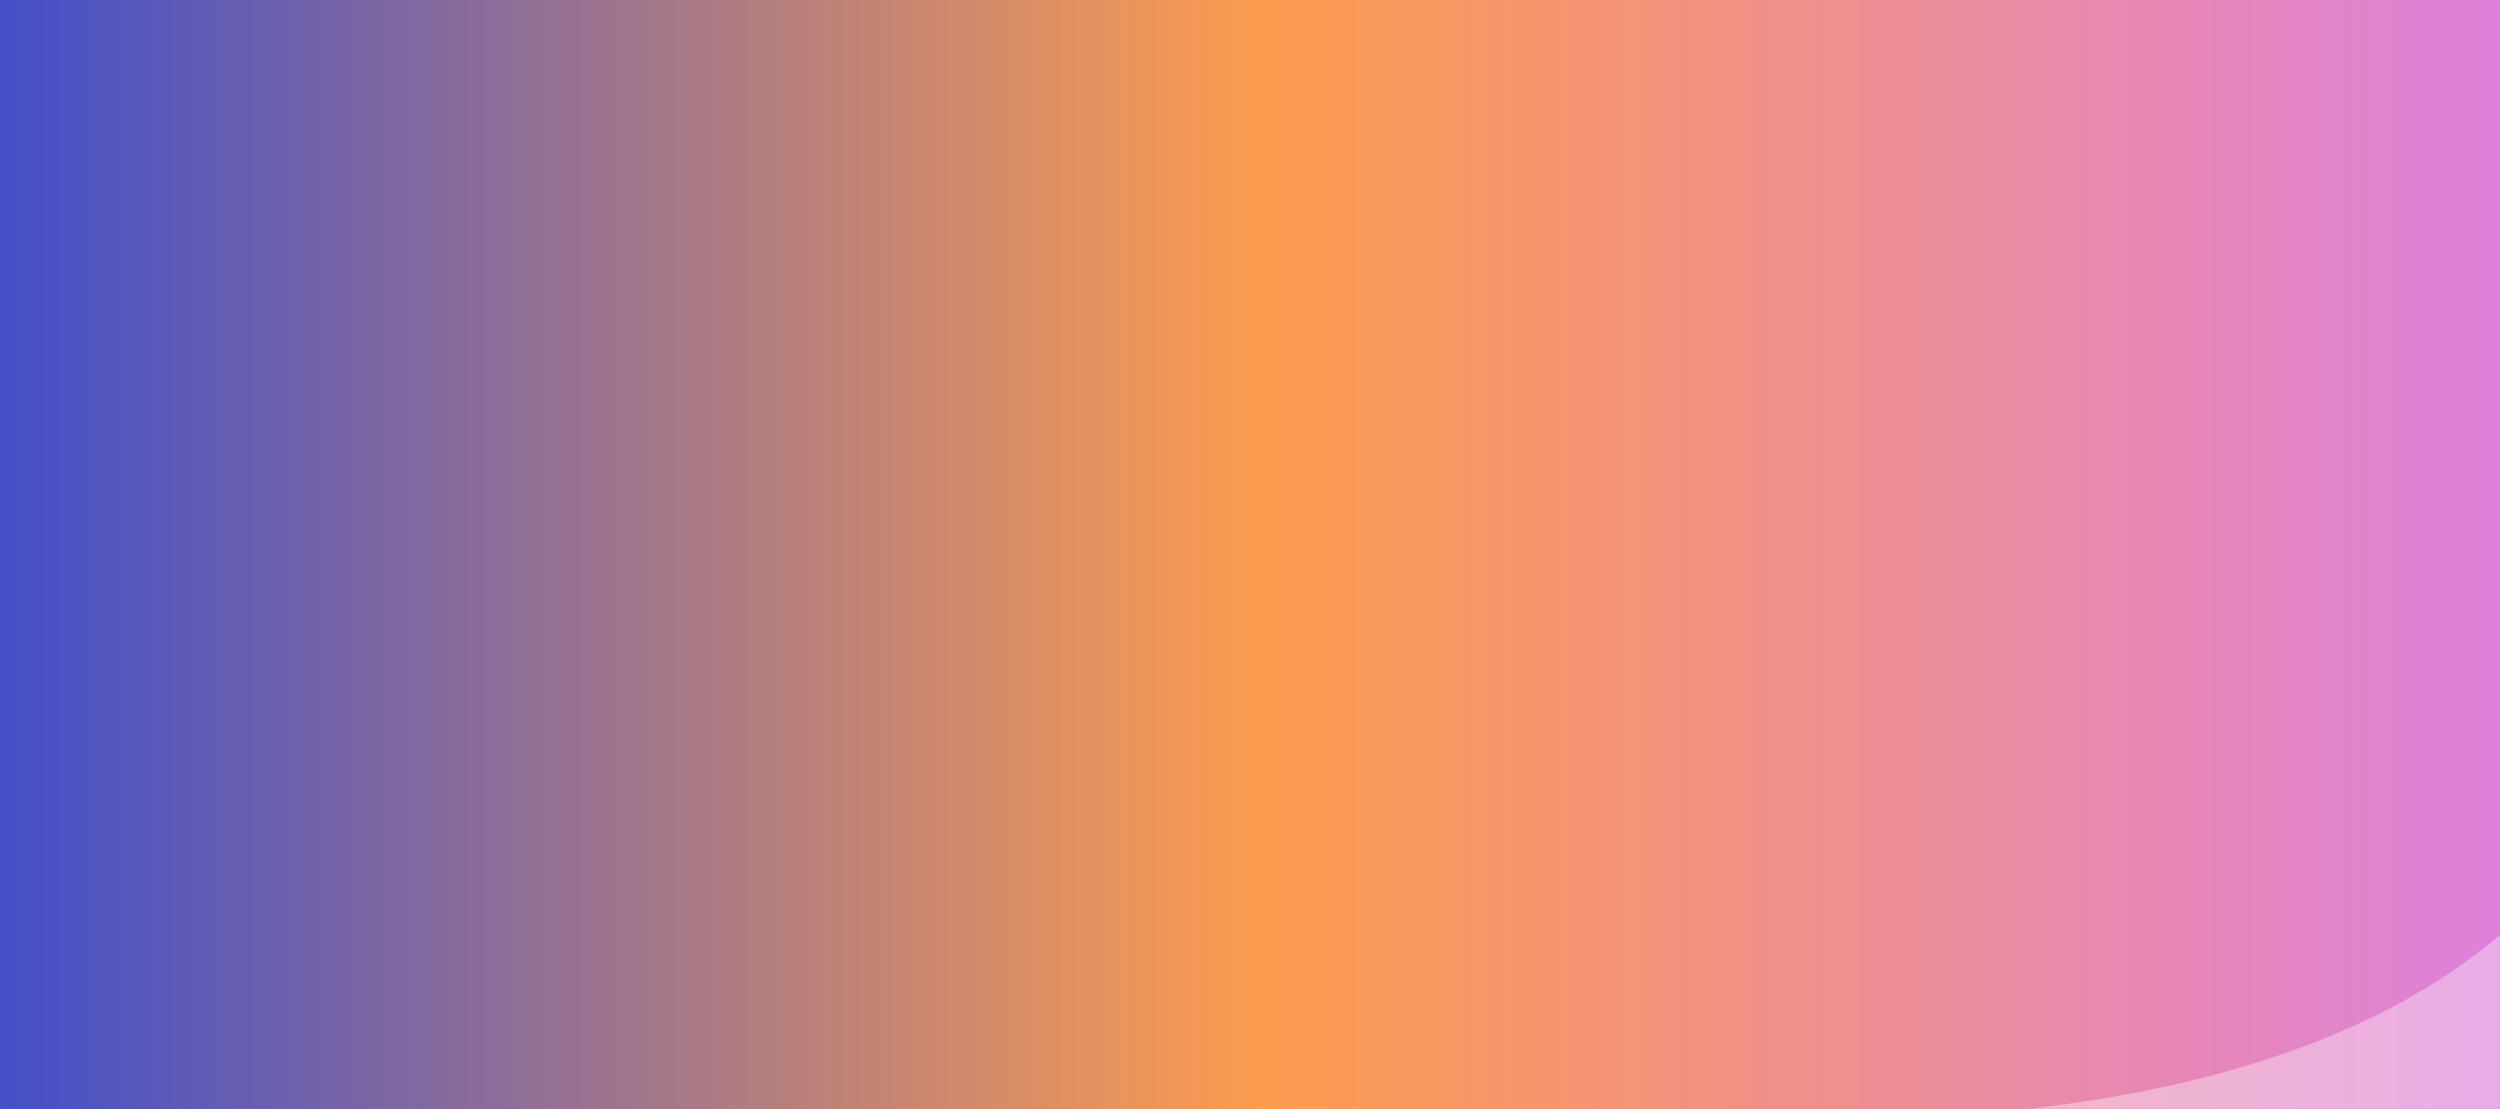 <svg width="1366" height="606" viewBox="0 0 1366 606" fill="none" xmlns="http://www.w3.org/2000/svg">
<rect x="0" y="0" width="1366" height="606" fill="#333333" stroke="none"/>
<rect width="1366" height="606" fill="url(#paint0_linear_132_3)"/>
<mask id="mask0_132_3" style="mask-type:alpha" maskUnits="userSpaceOnUse" x="0" y="0" width="1366" height="606">
<rect width="1366" height="606" fill="url(#paint1_linear_132_3)" fill-opacity="0.5"/>
</mask>
<g mask="url(#mask0_132_3)">
<path d="M1445 370.612C1411.8 589.373 1111.5 621.025 966.5 608.504L968.5 674.112L1445 686.132C1446.83 680.122 1449.4 608.604 1445 370.612Z" fill="white" stroke="white"/>
</g>
<defs>
<linearGradient id="paint0_linear_132_3" x1="1366" y1="0" x2="0" y2="-5.71764e-06" gradientUnits="userSpaceOnUse">
<stop stop-color="#DE80DB"/>
<stop offset="0.495" stop-color="#FD9C4E"/>
<stop offset="1" stop-color="#434FC9"/>
</linearGradient>
<linearGradient id="paint1_linear_132_3" x1="-6.40244e-06" y1="280.5" x2="1400.5" y2="280.5" gradientUnits="userSpaceOnUse">
<stop stop-color="#676767"/>
<stop offset="1" stop-color="#A6A6A6" stop-opacity="0.69"/>
</linearGradient>
</defs>
</svg>
